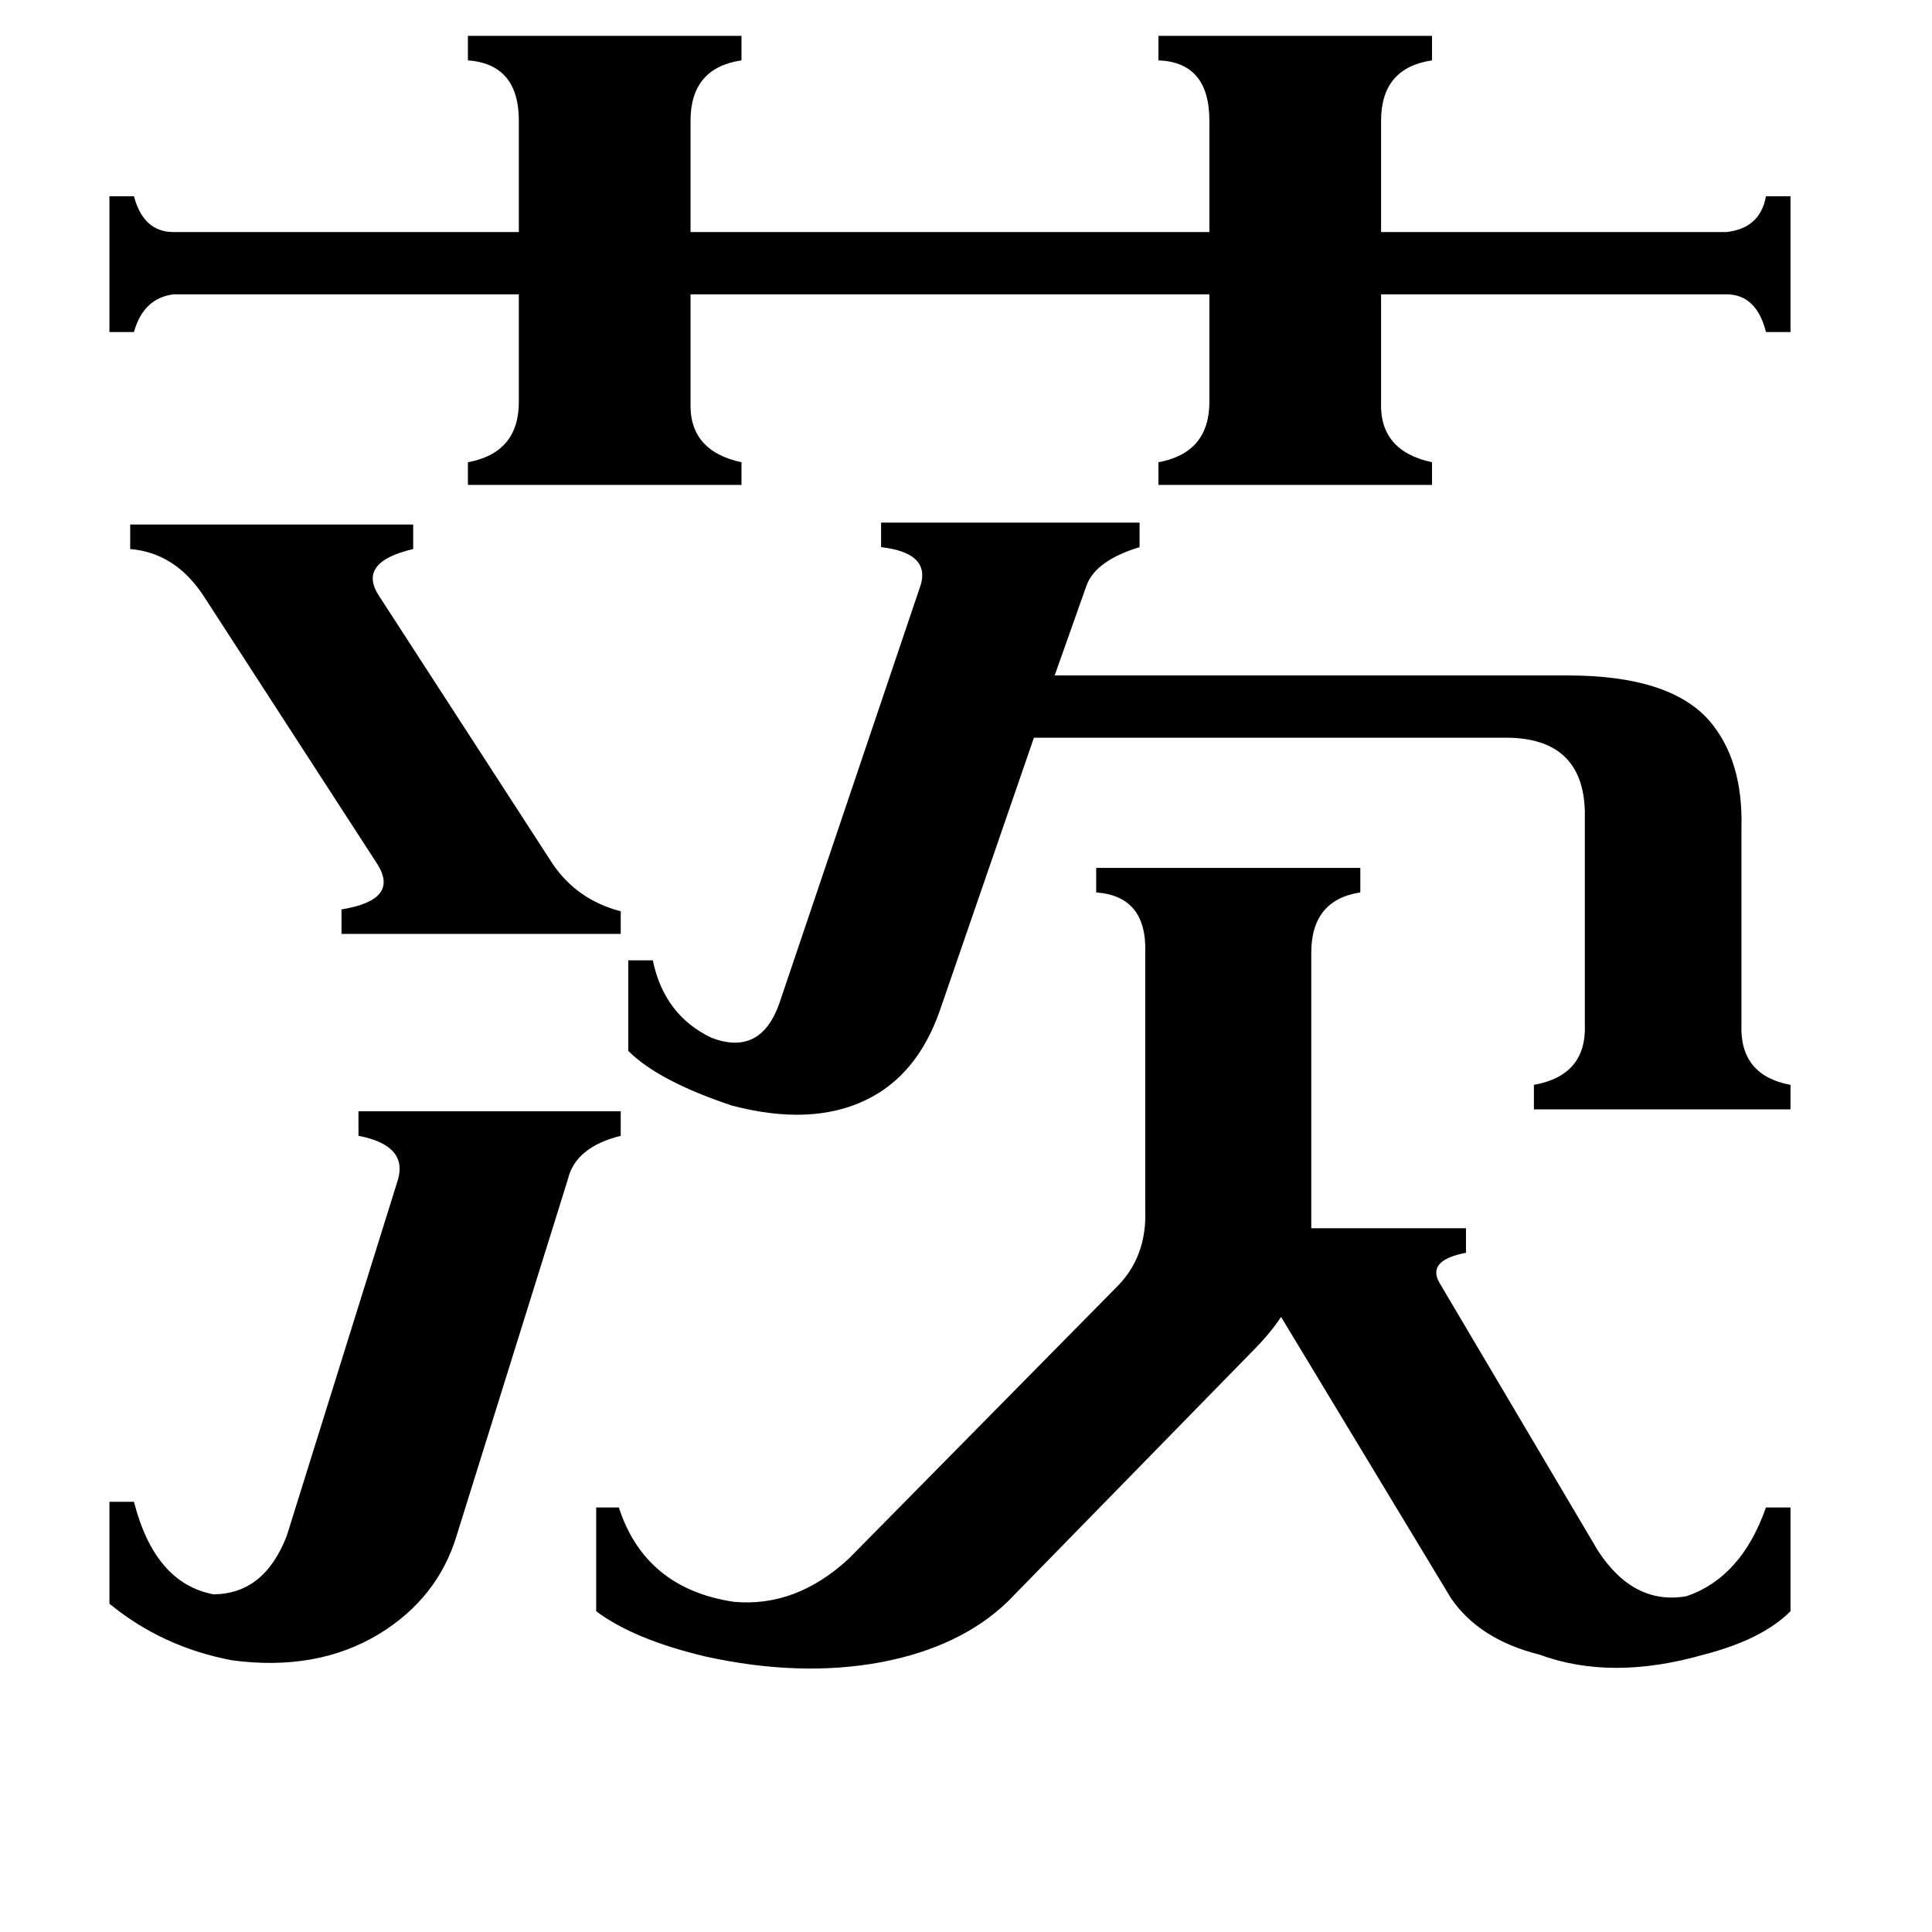 <svg xmlns="http://www.w3.org/2000/svg" viewBox="0 -800 1024 1024">
	<path fill="#000000" d="M69 -522H219V-509Q189 -502 201 -484L293 -342Q306 -323 329 -317V-305H181V-318Q212 -323 200 -342L108 -484Q93 -507 69 -509ZM58 -4H71Q82 39 113 45Q140 45 152 14L211 -175Q216 -193 190 -198V-211H329V-198Q305 -192 301 -175L242 14Q232 47 201 66Q168 86 123 80Q86 73 58 50ZM498 -264Q486 -230 459 -217Q430 -203 388 -214Q349 -227 333 -243V-291H346Q352 -262 377 -250Q403 -240 413 -268L488 -490Q493 -507 467 -510V-523H604V-510Q581 -503 576 -490L559 -442H831Q885 -442 906 -418Q924 -397 923 -361V-257Q922 -230 949 -225V-212H813V-225Q841 -230 840 -257V-370Q839 -408 800 -409H548ZM592 -118Q608 -134 607 -159V-295Q608 -325 581 -327V-340H721V-327Q695 -323 695 -295V-149H777V-136Q756 -132 763 -120L847 22Q866 51 894 46Q923 36 936 -1H949V54Q934 69 903 77Q854 91 816 77Q784 69 769 47L679 -102Q673 -93 664 -84L534 49Q509 73 467 81Q424 89 374 78Q336 69 316 54V-1H328Q342 42 389 49Q422 52 450 26ZM248 -781H393V-768Q366 -764 366 -736V-677H641V-736Q641 -767 614 -768V-781H759V-768Q732 -764 732 -736V-677H915Q933 -679 936 -696H949V-624H936Q931 -644 915 -644H732V-587Q731 -561 759 -555V-543H614V-555Q641 -560 641 -587V-644H366V-587Q365 -561 393 -555V-543H248V-555Q275 -560 275 -587V-644H92Q76 -642 71 -624H58V-696H71Q76 -677 92 -677H275V-736Q275 -766 248 -768Z"/>
</svg>